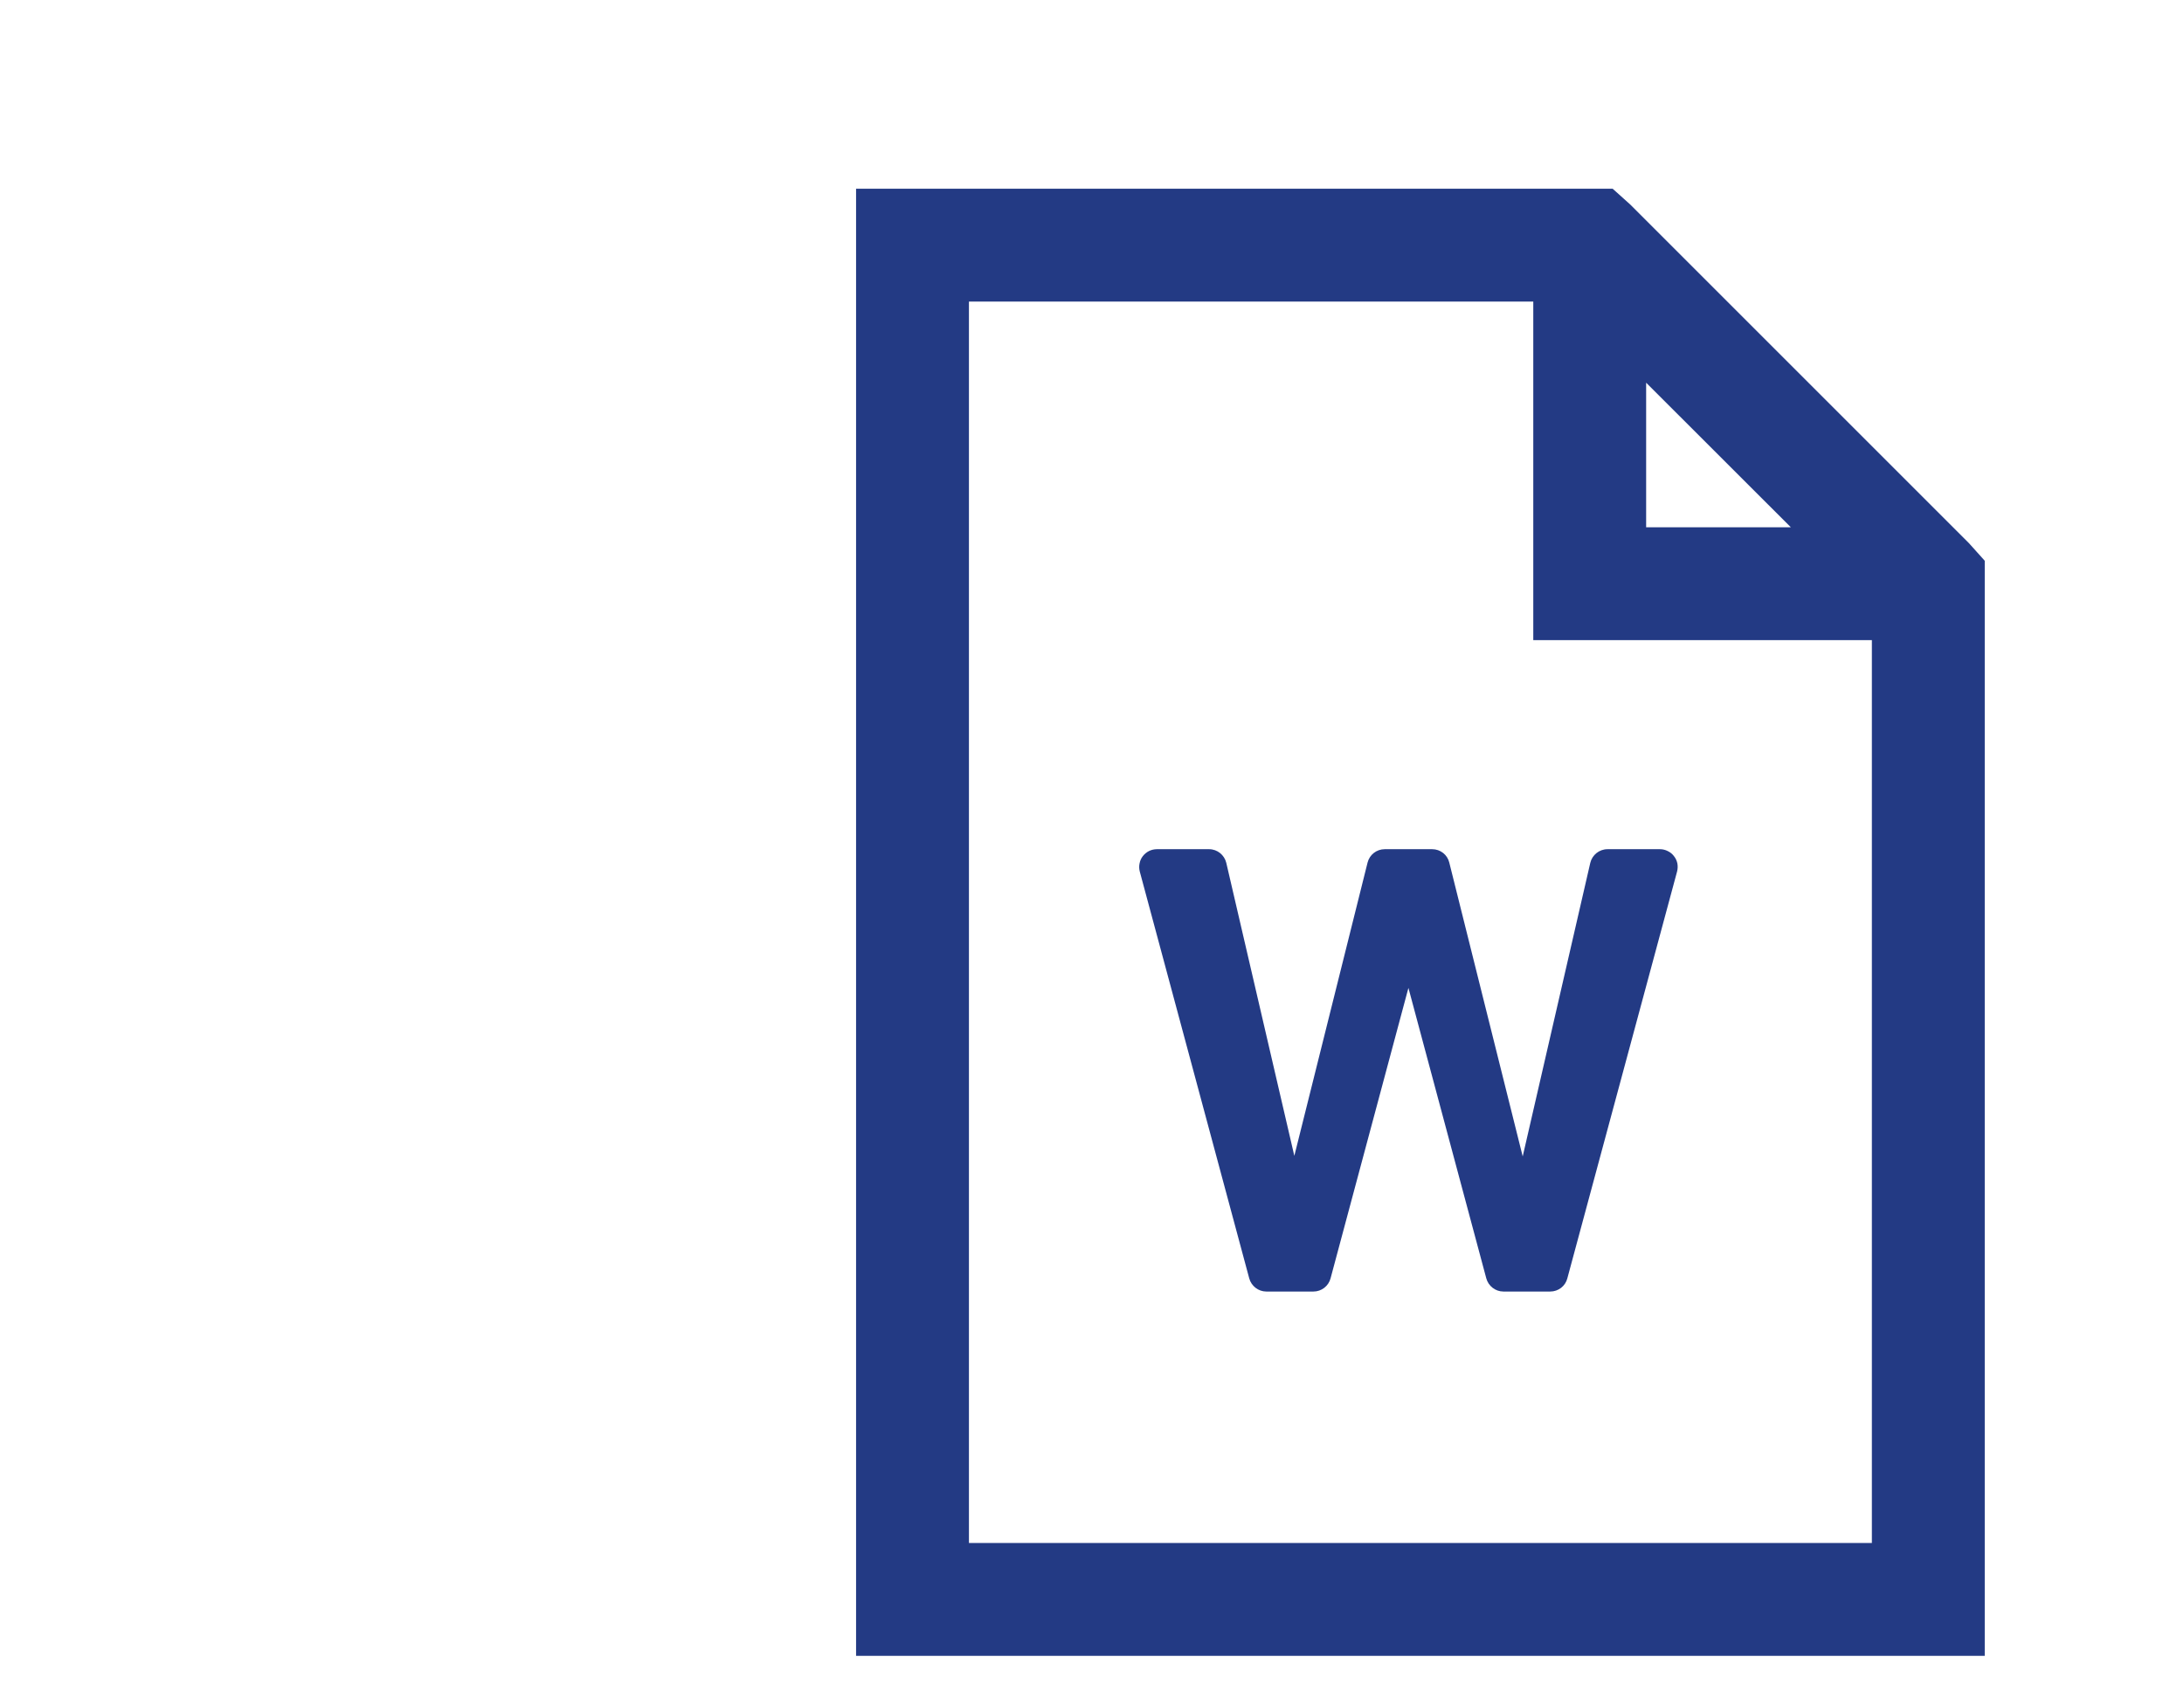 <svg width="18" height="14" viewBox="0 0 13 18" fill="none" xmlns="http://www.w3.org/2000/svg">
<path d="M4 2V17.549H15.96V5.943L15.792 5.756L12.204 2.168L12.017 2H4ZM5.196 3.196H11.176V6.784H14.764V16.353H5.196V3.196ZM12.372 4.056L13.905 5.588H12.372V4.056Z" fill="#233A84"/>
<path d="M9.602 9H10.105C10.191 9 10.266 9.058 10.286 9.142L11.064 12.256L11.78 9.145C11.8 9.061 11.875 9 11.963 9H12.519C12.547 9 12.576 9.007 12.601 9.02C12.627 9.032 12.65 9.051 12.667 9.074C12.685 9.096 12.697 9.123 12.703 9.151C12.708 9.179 12.707 9.208 12.7 9.236L11.537 13.548C11.516 13.631 11.441 13.688 11.356 13.688H10.859C10.775 13.688 10.7 13.63 10.678 13.548L9.853 10.47L9.028 13.548C9.006 13.631 8.931 13.688 8.847 13.688H8.347C8.263 13.688 8.188 13.63 8.166 13.548L7.006 9.236C6.999 9.208 6.998 9.179 7.004 9.151C7.009 9.123 7.021 9.096 7.039 9.073C7.056 9.051 7.079 9.032 7.105 9.019C7.13 9.007 7.159 9 7.188 9H7.741C7.828 9 7.903 9.061 7.923 9.145L8.644 12.25L9.42 9.142C9.441 9.058 9.516 9 9.602 9Z" fill="#233A84"/>
</svg>
